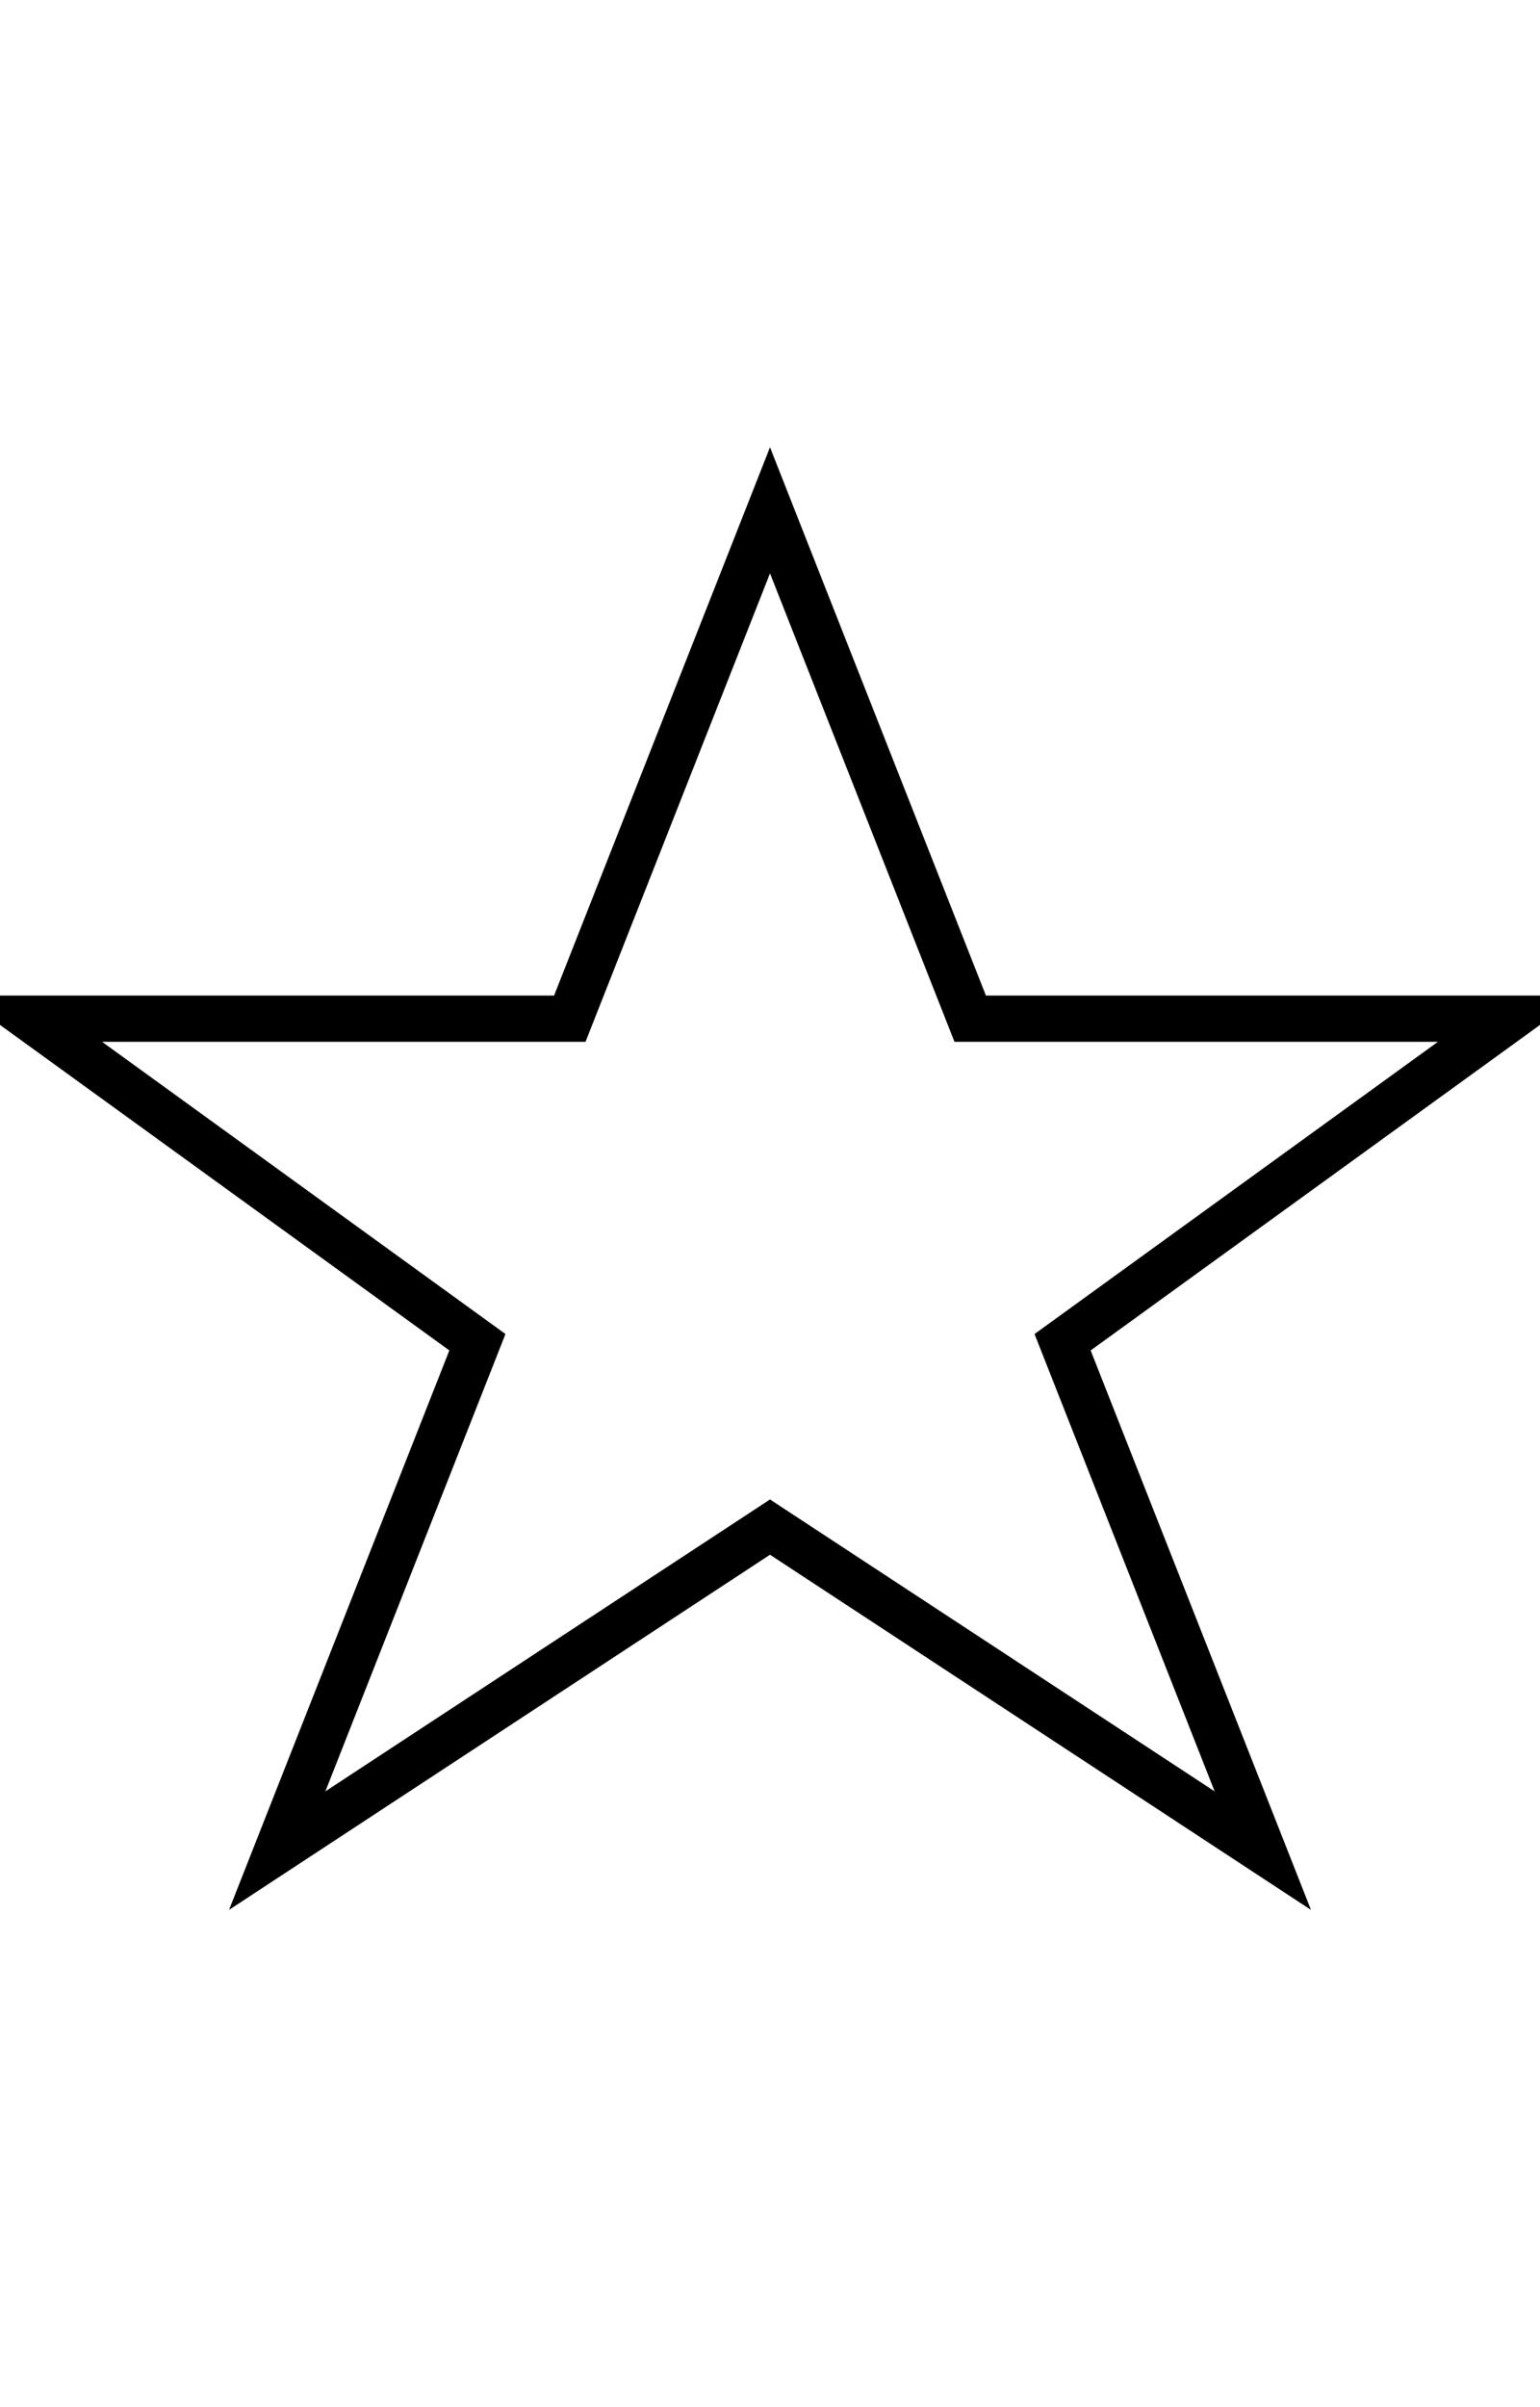 <svg  class="z-5" xmlns="http://www.w3.org/2000/svg" viewBox="0 0 100 100" width="64px">
    <polygon points="50,5 63,38 98,38 69,59 82,92 50,71 18,92 31,59 2,38 37,38" fill="transparent" stroke="black"  stroke-width="3"/>
</svg>